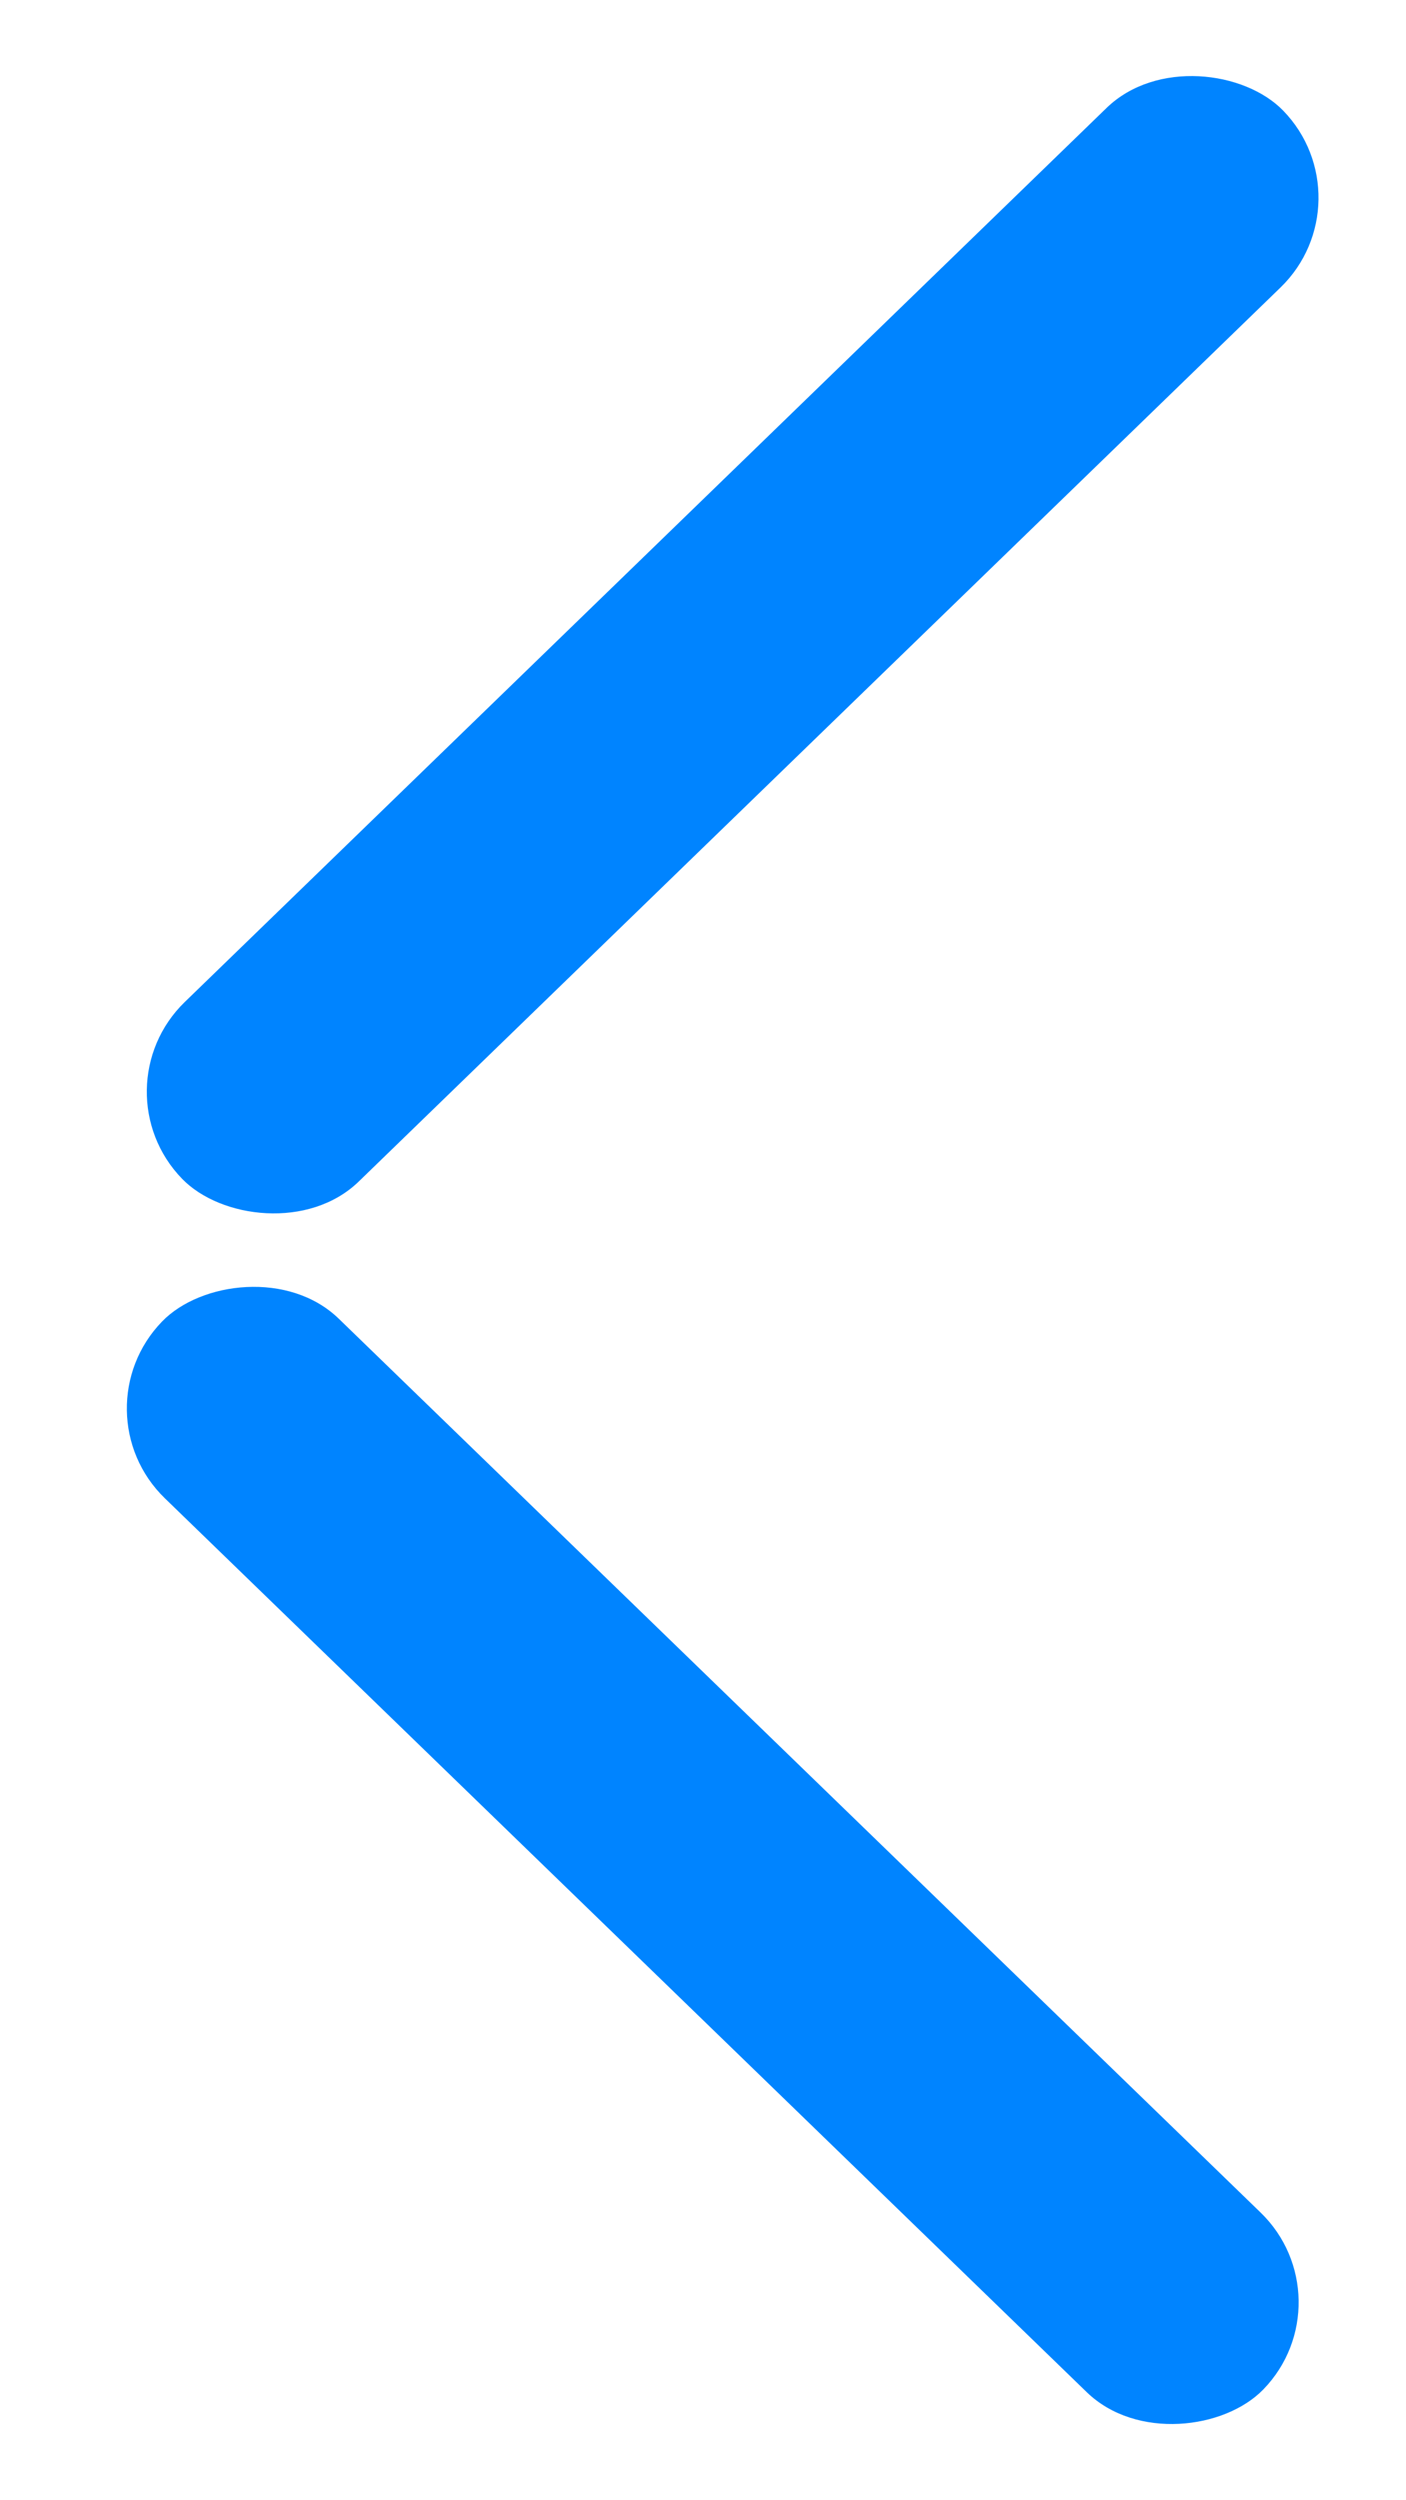 <svg width="18" height="32" viewBox="0 0 18 32" fill="none" xmlns="http://www.w3.org/2000/svg">
<rect x="1.217" y="13.938" width="19.637" height="3.2" rx="1.6" transform="rotate(-44.117 1.217 13.938)" fill="#0084FF"/>
<rect width="19.637" height="3.2" rx="1.6" transform="matrix(-0.718 -0.696 -0.696 0.718 17.288 29.432)" fill="#0084FF"/>
</svg>
